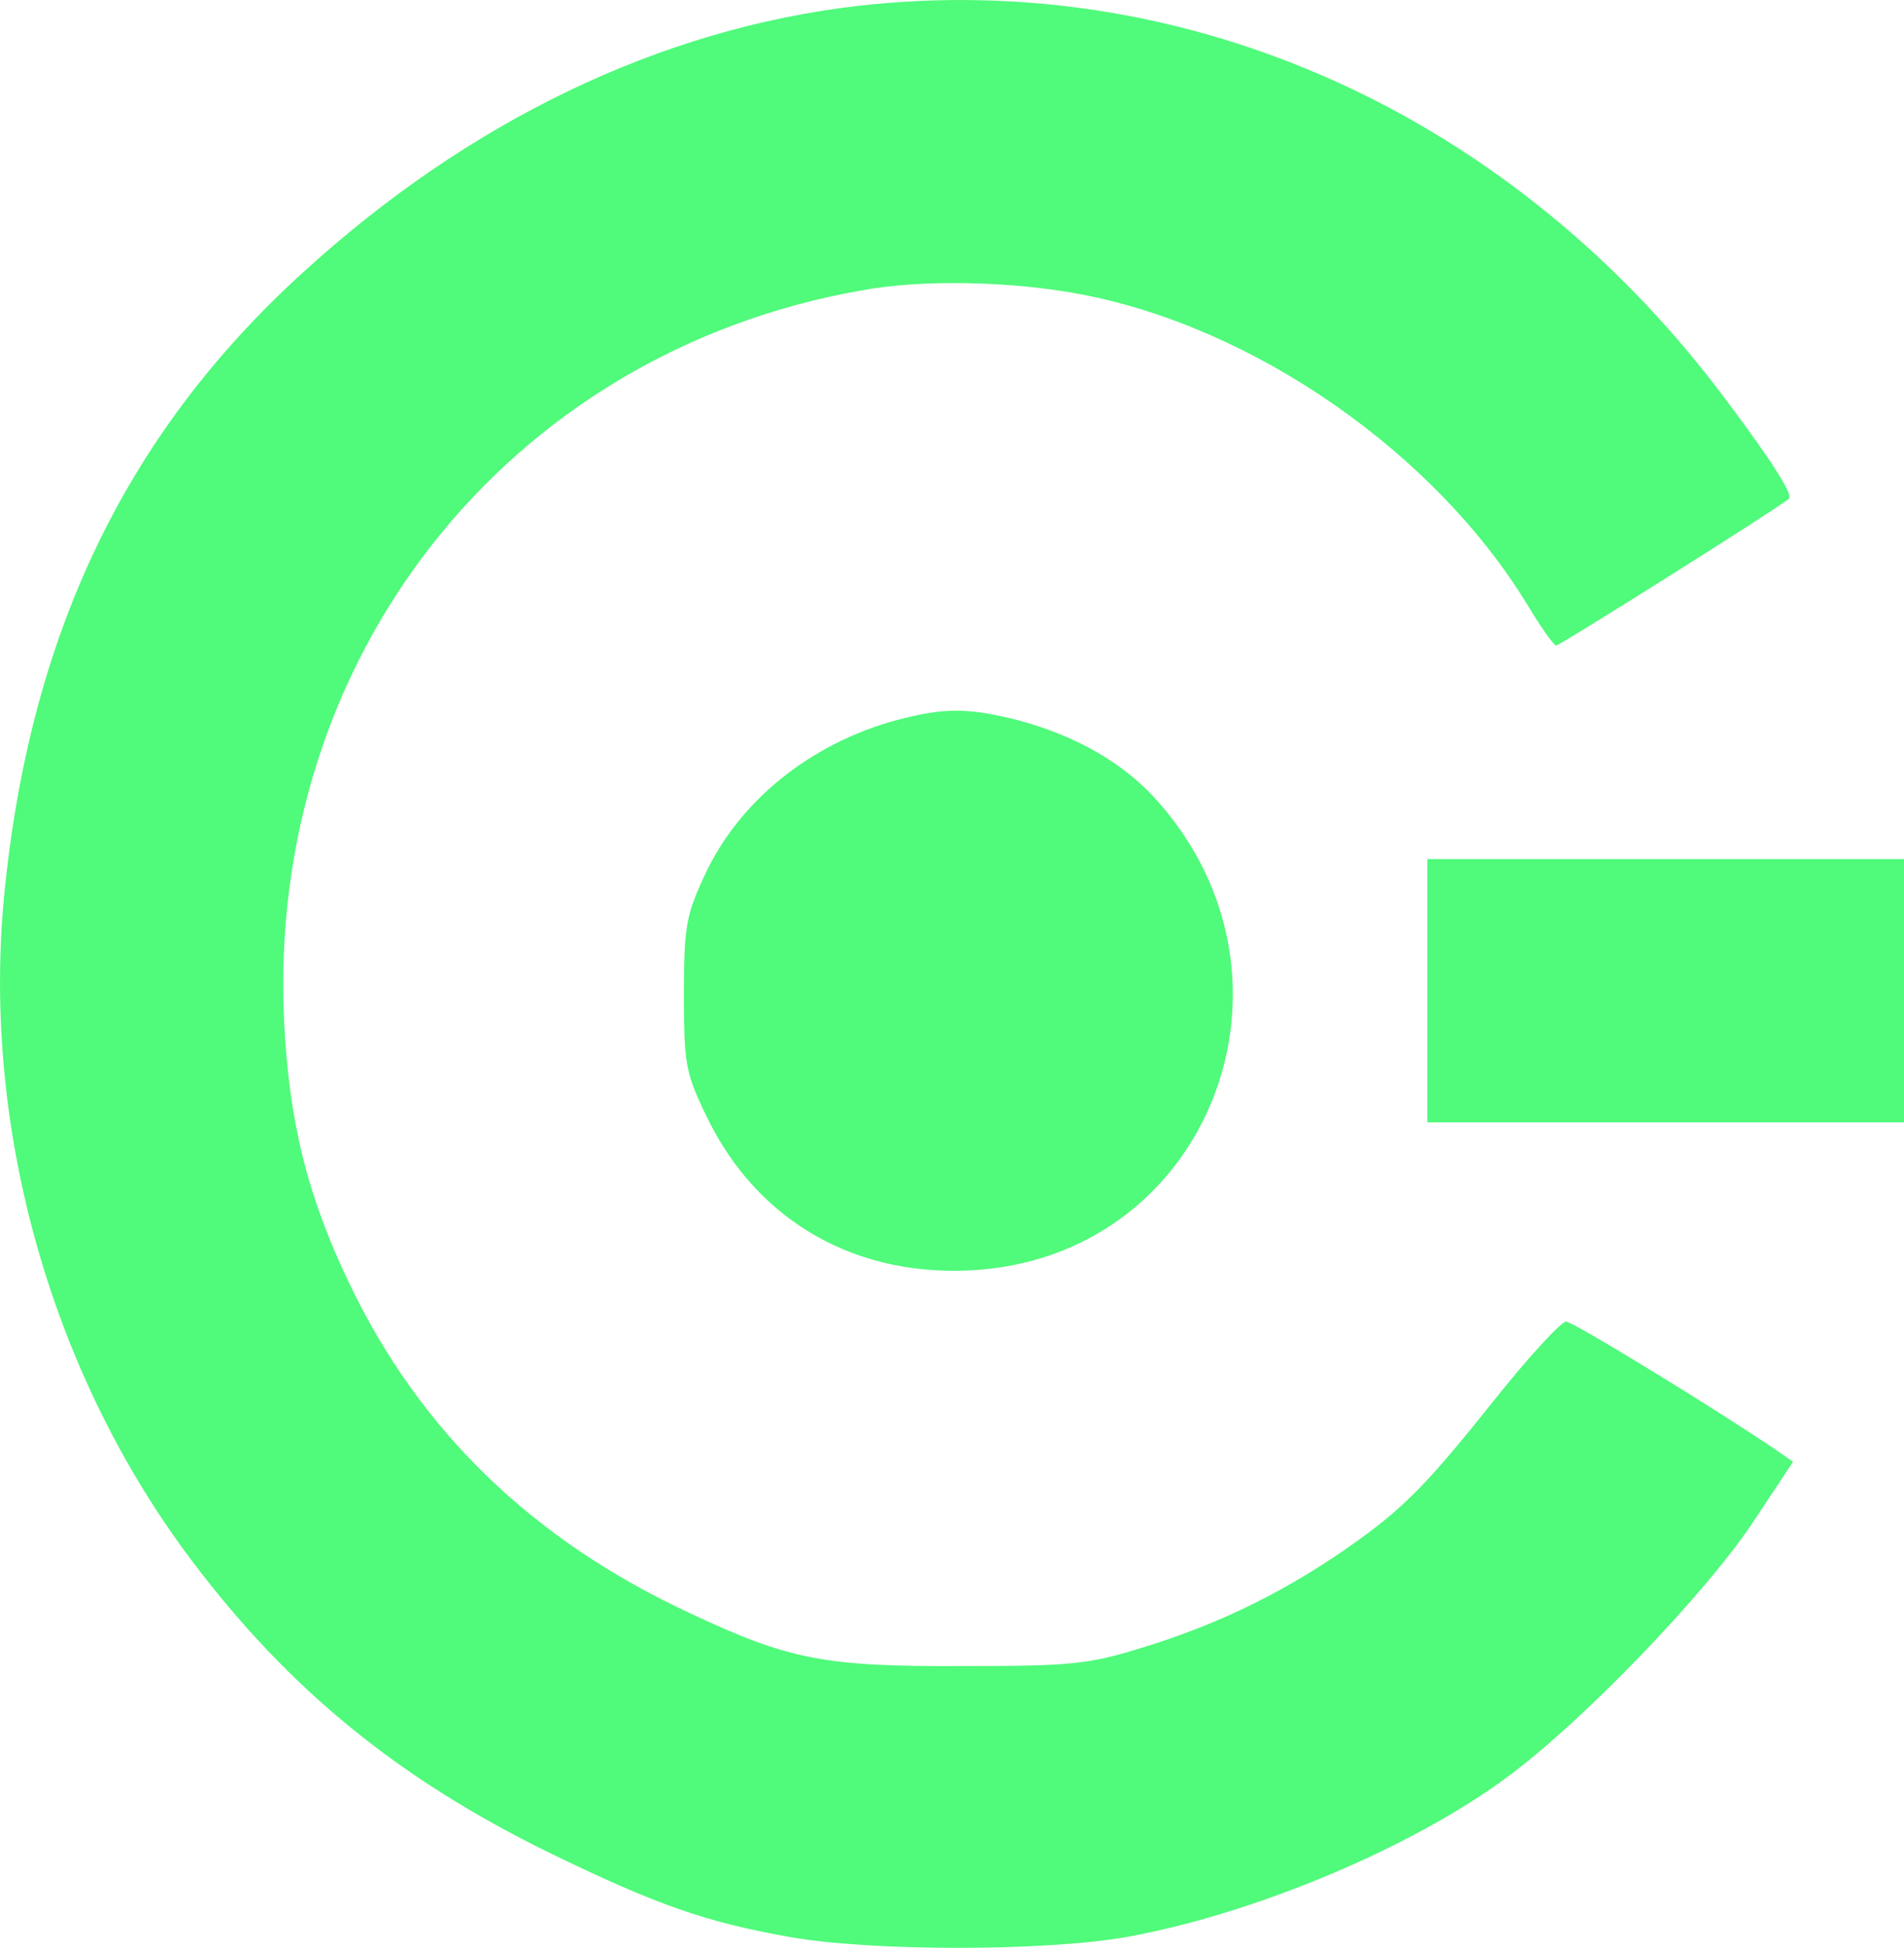 <svg xmlns="http://www.w3.org/2000/svg" version="1.0" preserveAspectRatio="xMidYMid meet" viewBox="15.36 3.28 267.64 273.72"><g transform="translate(0,293) scale(0.1,-0.1)" fill="#50fa7b" stroke="none"><path d="M1360 2889 c-277 -32 -547 -161 -782 -376 -249 -227 -384 -510 -419 -879 -30 -325 67 -669 265 -931 136 -180 289 -305 501 -409 152 -74 221 -98 340 -119 115 -20 355 -20 471 0 179 32 404 126 539 227 106 79 272 252 340 352 l59 89 -23 16 c-82 56 -286 181 -296 181 -7 0 -54 -51 -104 -114 -99 -124 -130 -154 -218 -214 -85 -57 -170 -98 -270 -129 -80 -25 -103 -27 -258 -27 -192 -1 -243 9 -381 74 -222 103 -381 257 -480 465 -58 121 -84 225 -91 366 -25 511 313 940 811 1028 86 16 211 13 307 -5 246 -46 501 -224 631 -439 18 -30 36 -55 39 -55 5 0 296 183 327 206 7 5 -22 51 -88 139 -298 400 -754 607 -1220 554z"></path><path d="M1413 1885 c-121 -33 -221 -114 -269 -218 -26 -56 -29 -72 -29 -167 0 -97 2 -110 31 -170 72 -151 215 -231 386 -217 324 27 469 409 250 657 -47 54 -115 93 -197 115 -71 18 -104 18 -172 0z"></path><path d="M2160 1505 l0 -185 335 0 335 0 0 185 0 185 -335 0 -335 0 0 -185z"></path></g></svg>